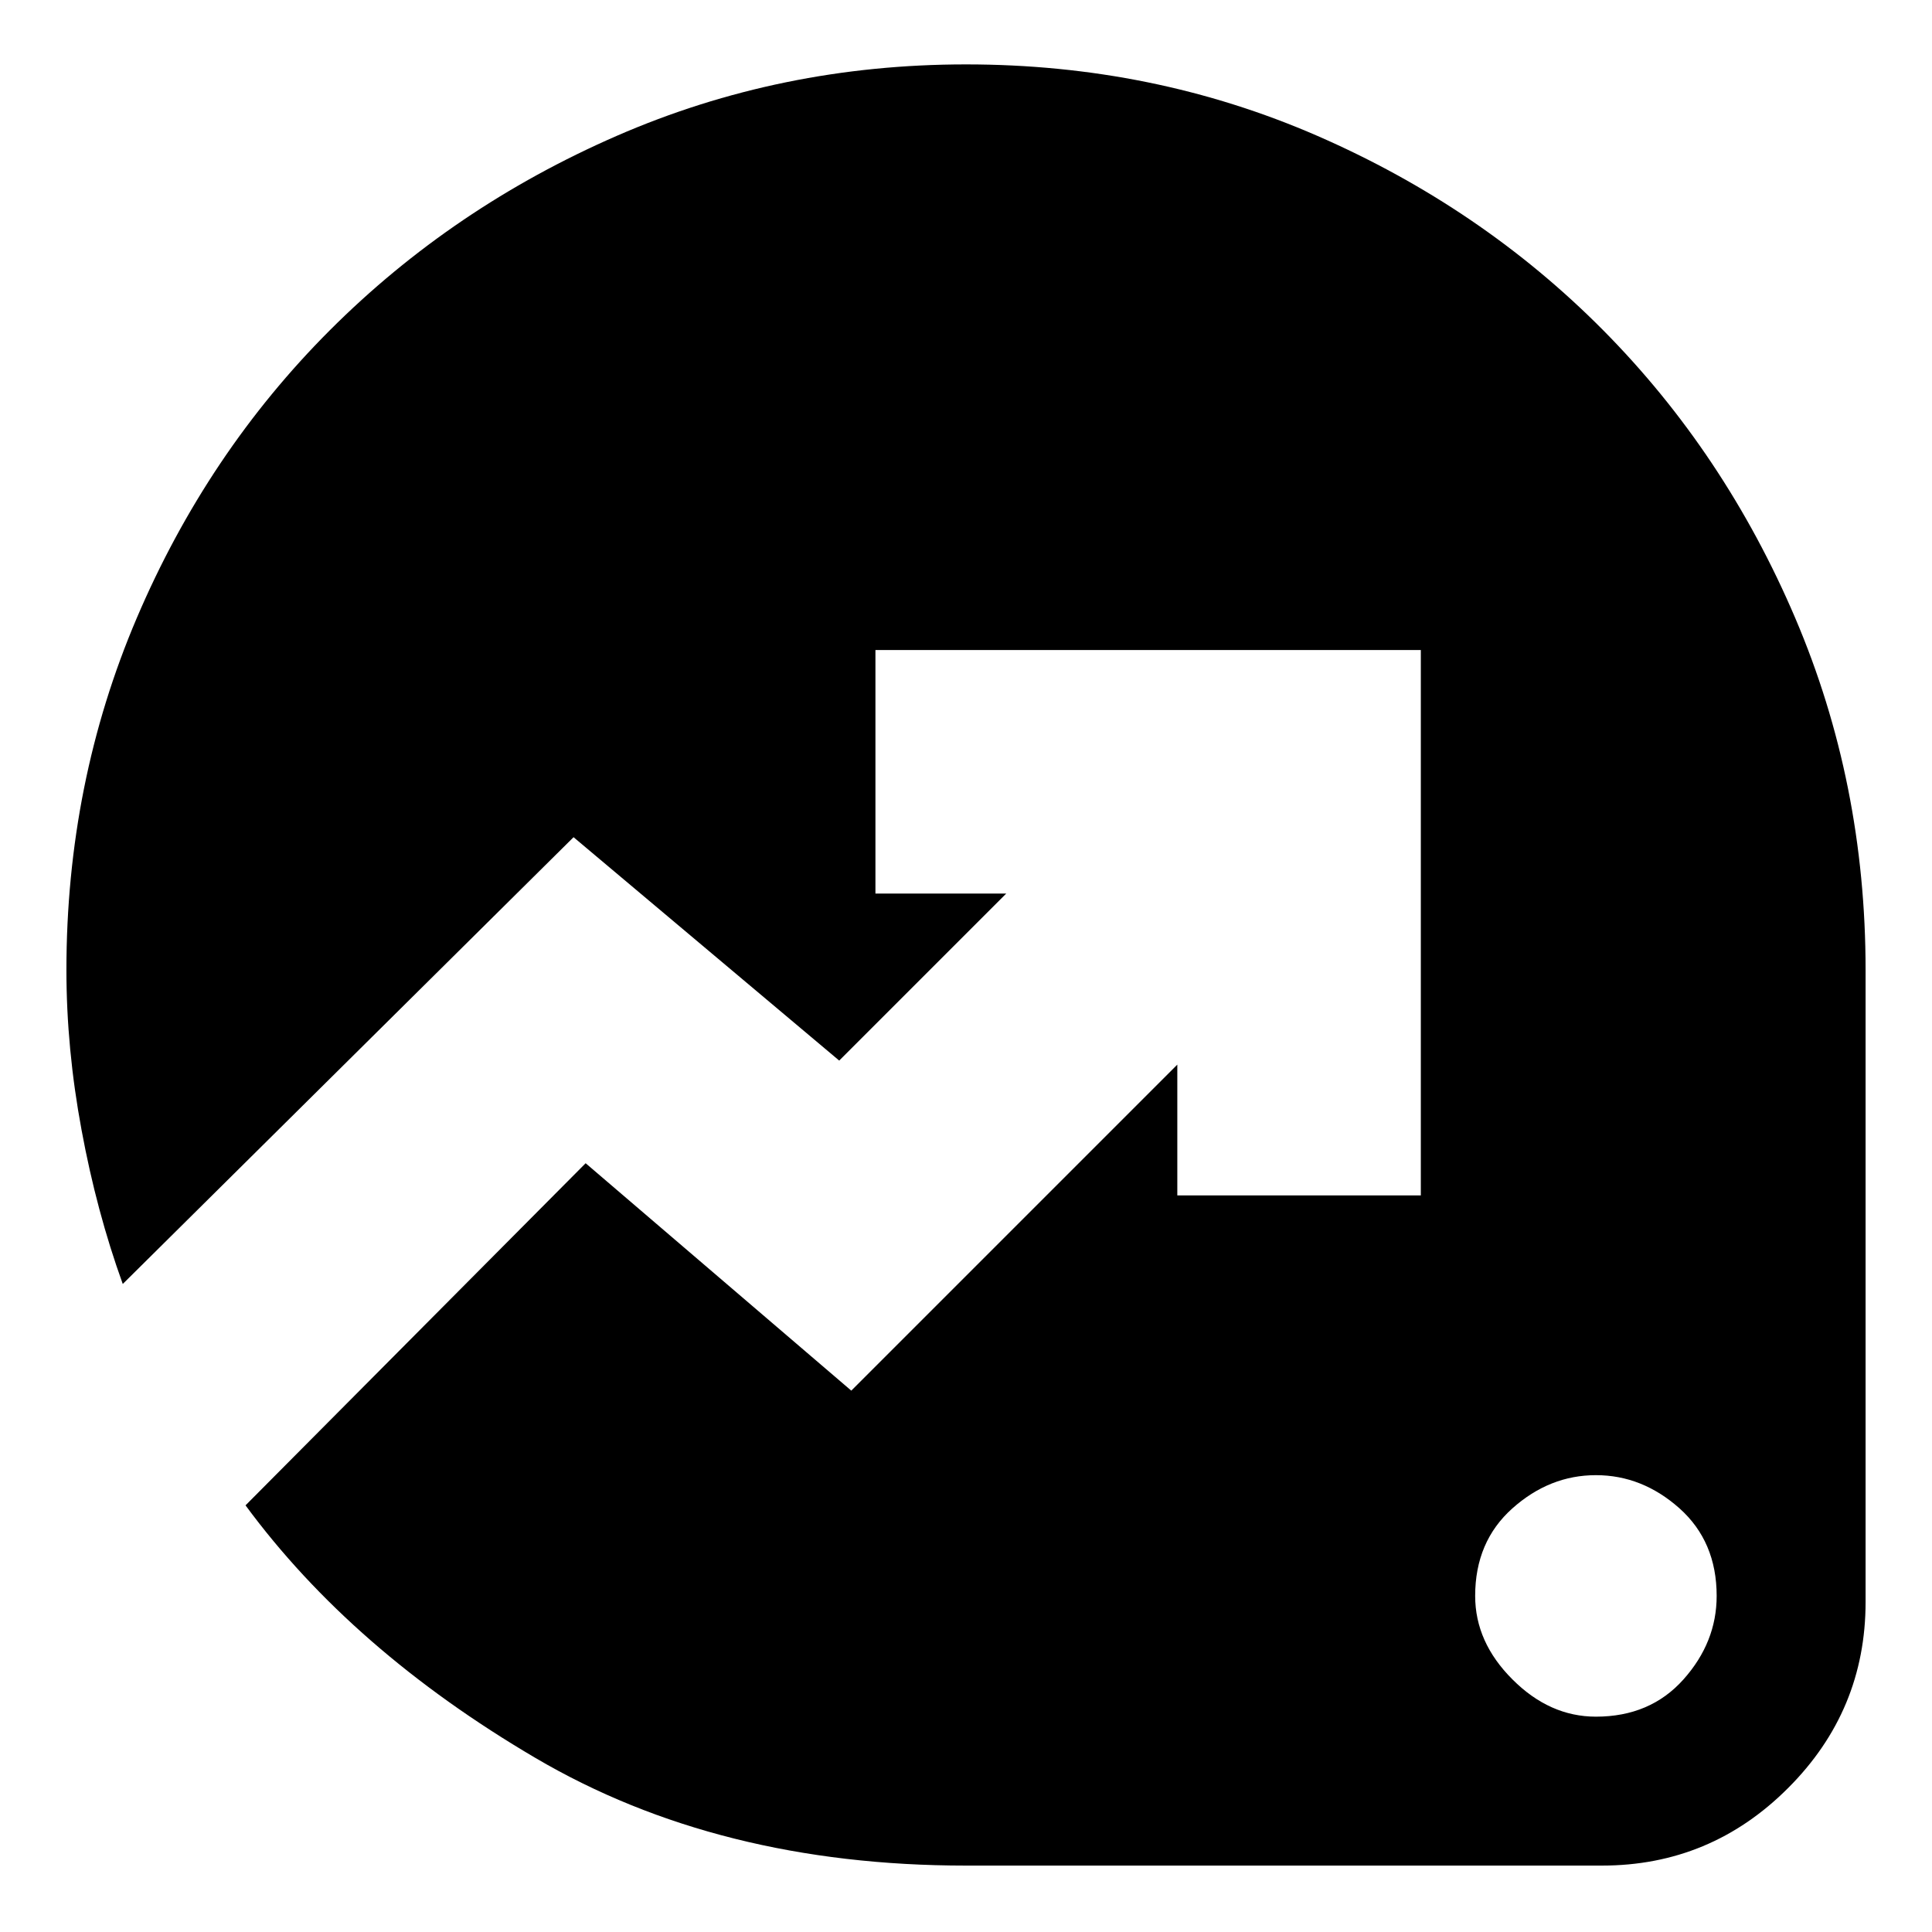<svg xmlns="http://www.w3.org/2000/svg" height="24" width="24"><path d="M19.825 21.325q.675 0 1.088-.463.412-.462.412-1.037 0-.675-.462-1.088-.463-.412-1.038-.412t-1.037.412q-.463.413-.463 1.088 0 .575.463 1.037.462.463 1.037.463ZM12 23.175q-3.075 0-5.35-1.338Q4.375 20.5 3.05 18.7l4.225-4.25 3.3 2.825 4.05-4.05v1.625h3.025V8.075h-6.775V11.1H12.5l-2.075 2.075-3.3-2.775-5.6 5.55q-.325-.9-.512-1.913-.188-1.012-.188-1.987 0-2.325.875-4.375T4.1 4.1q1.525-1.525 3.563-2.413Q9.7.8 12 .8q2.325 0 4.363.887 2.037.888 3.55 2.413 1.512 1.525 2.387 3.575.875 2.05.875 4.375v7.85q0 1.35-.963 2.312-.962.963-2.312.963Z"/></svg>